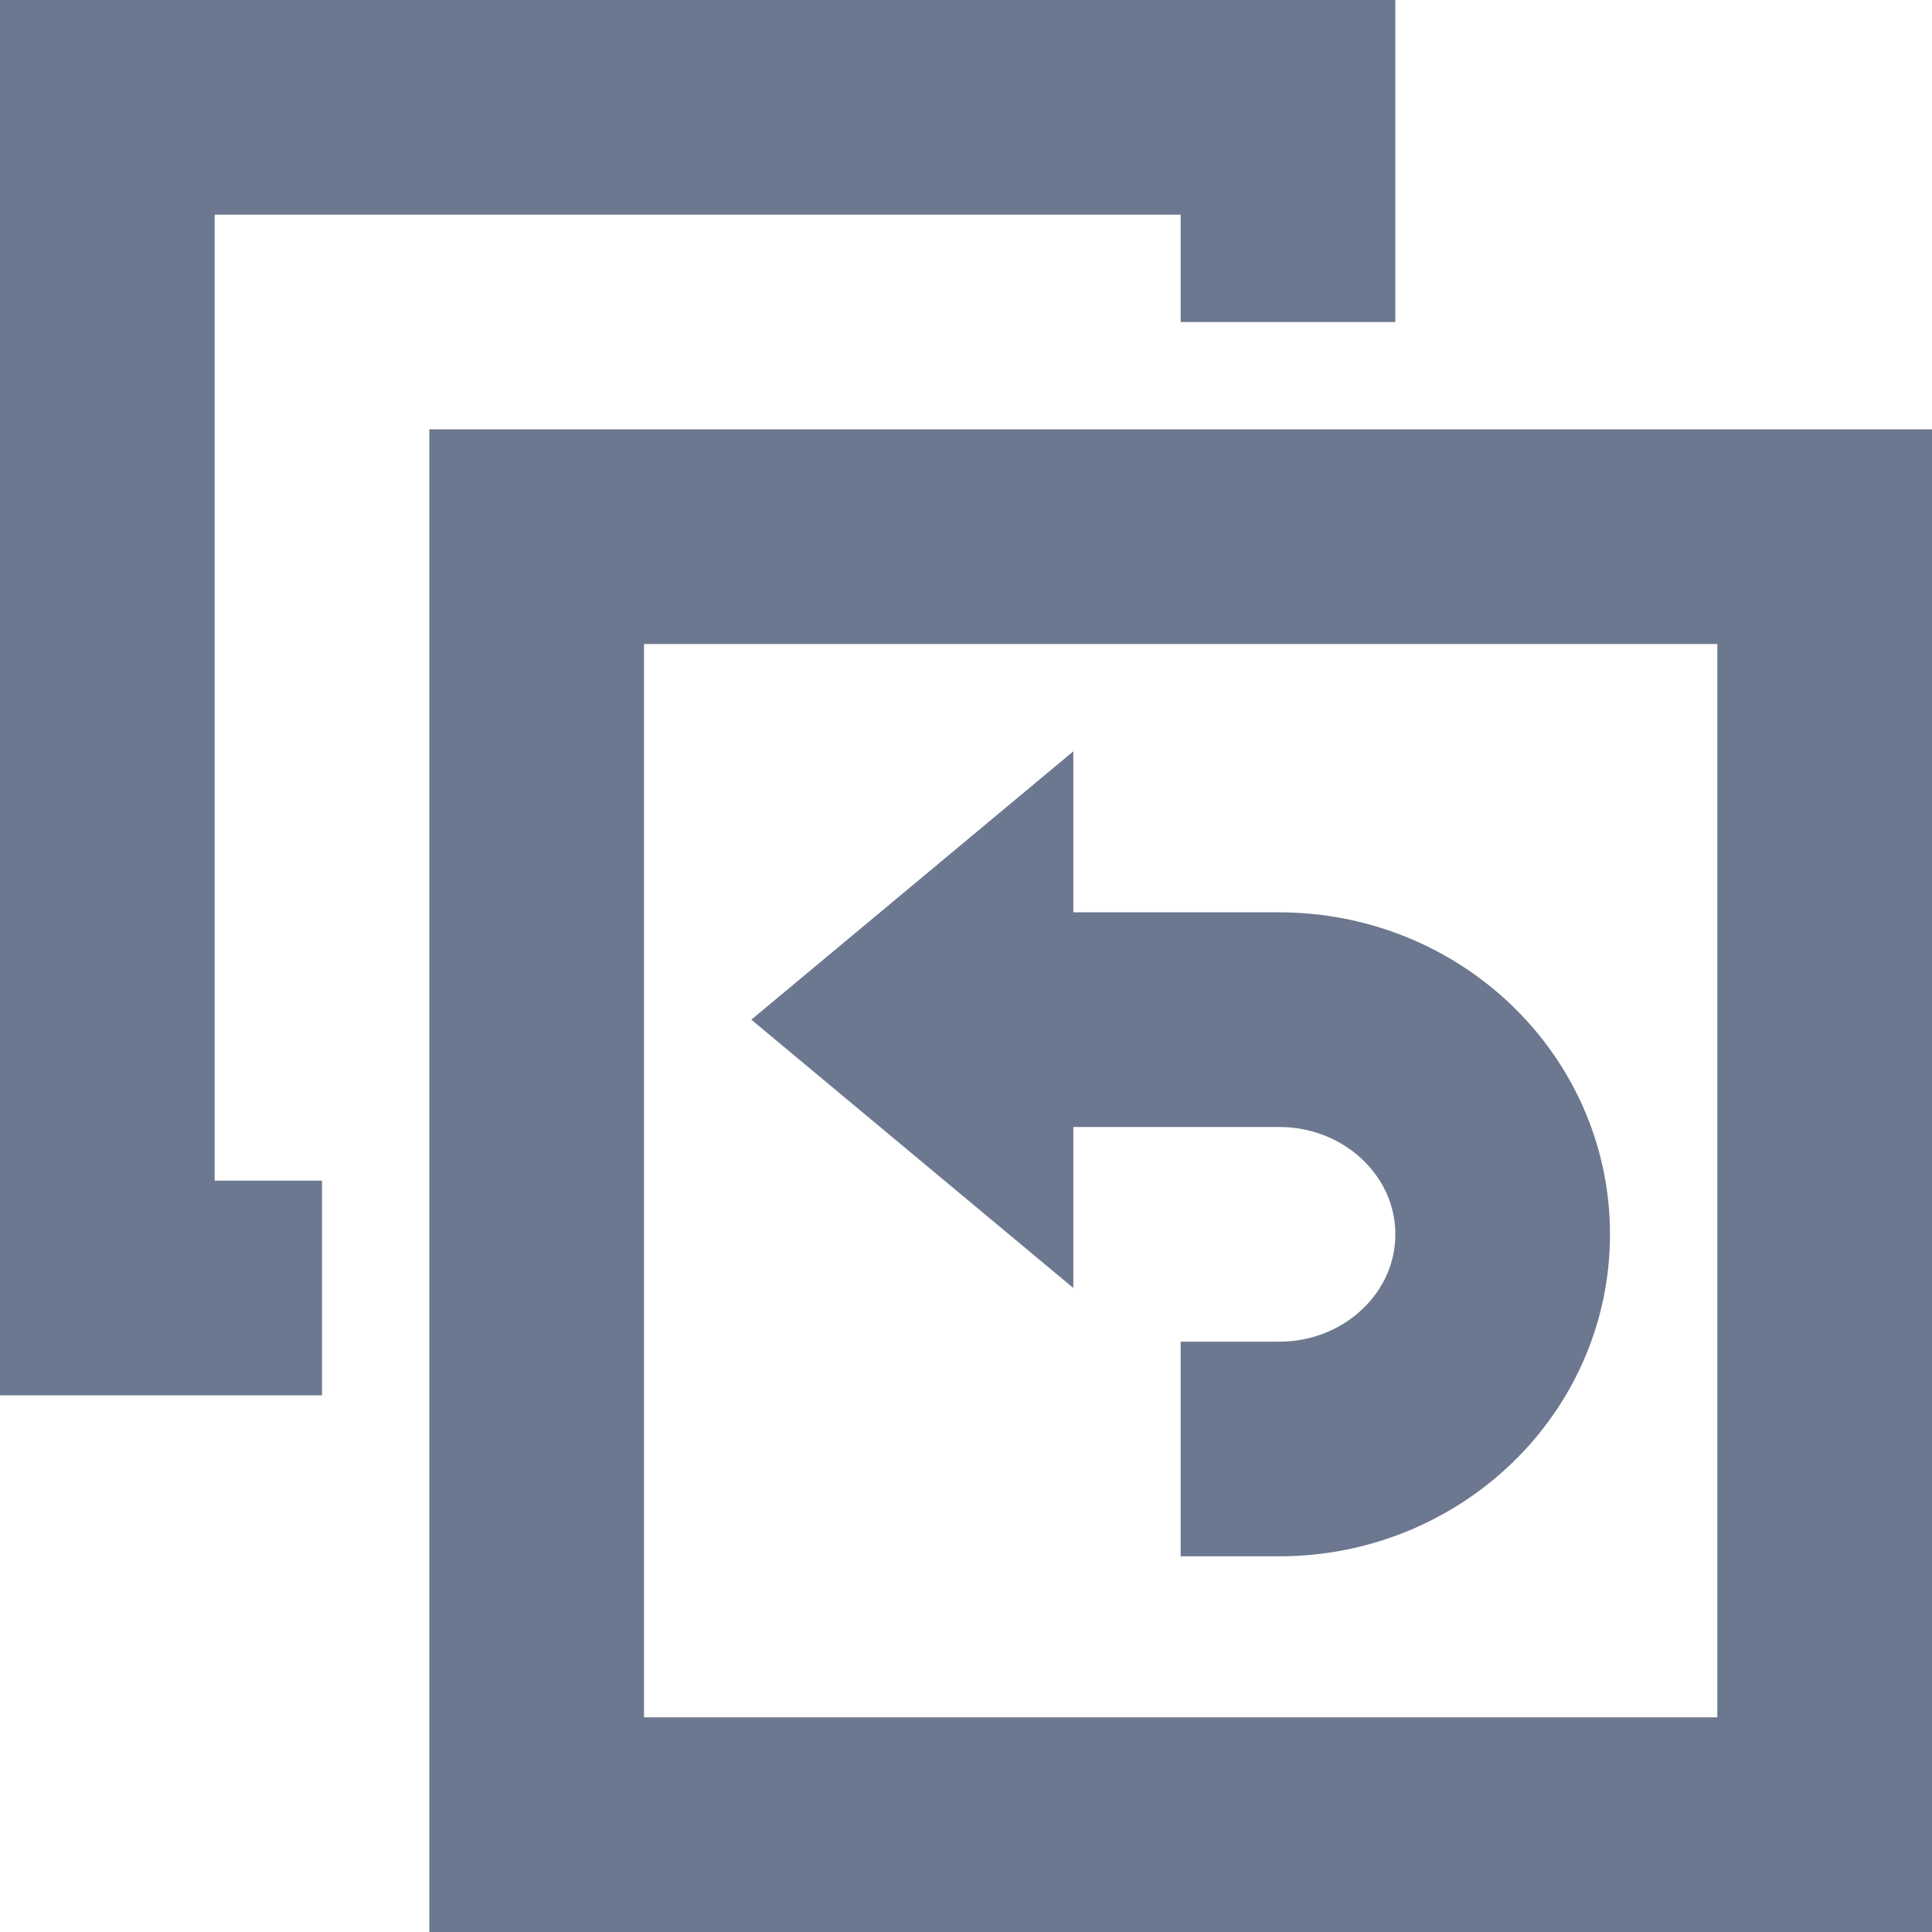 <svg xmlns="http://www.w3.org/2000/svg" width="18" height="18" viewBox="0 0 18 18">
    <g fill="none">
        <path d="M0 0H24V24H0z" transform="translate(-3 -3)"/>
        <path stroke="#6C788F" stroke-width="2" d="M8 8H20V20H8z" transform="translate(-3 -3)"/>
        <g>
            <path fill="#6C788F" d="M2 1L4.5 4 -0.5 4z" transform="translate(-3 -3) translate(9.5 10) rotate(-90 2 2.5)"/>
            <path stroke="#6C788F" stroke-width="2" d="M2.5 2.5h2.917c1.15 0 2.083.895 2.083 2s-.933 2-2.083 2H4.5" transform="translate(-3 -3) translate(9.5 10)"/>
        </g>
        <path fill="#6C788F" d="M3 3H5V15H3zM14 3H16V6H14z" transform="translate(-3 -3)"/>
        <path fill="#6C788F" d="M3 3H15V5H3zM3 14H6V16H3z" transform="translate(-3 -3)"/>
    </g>
</svg>
